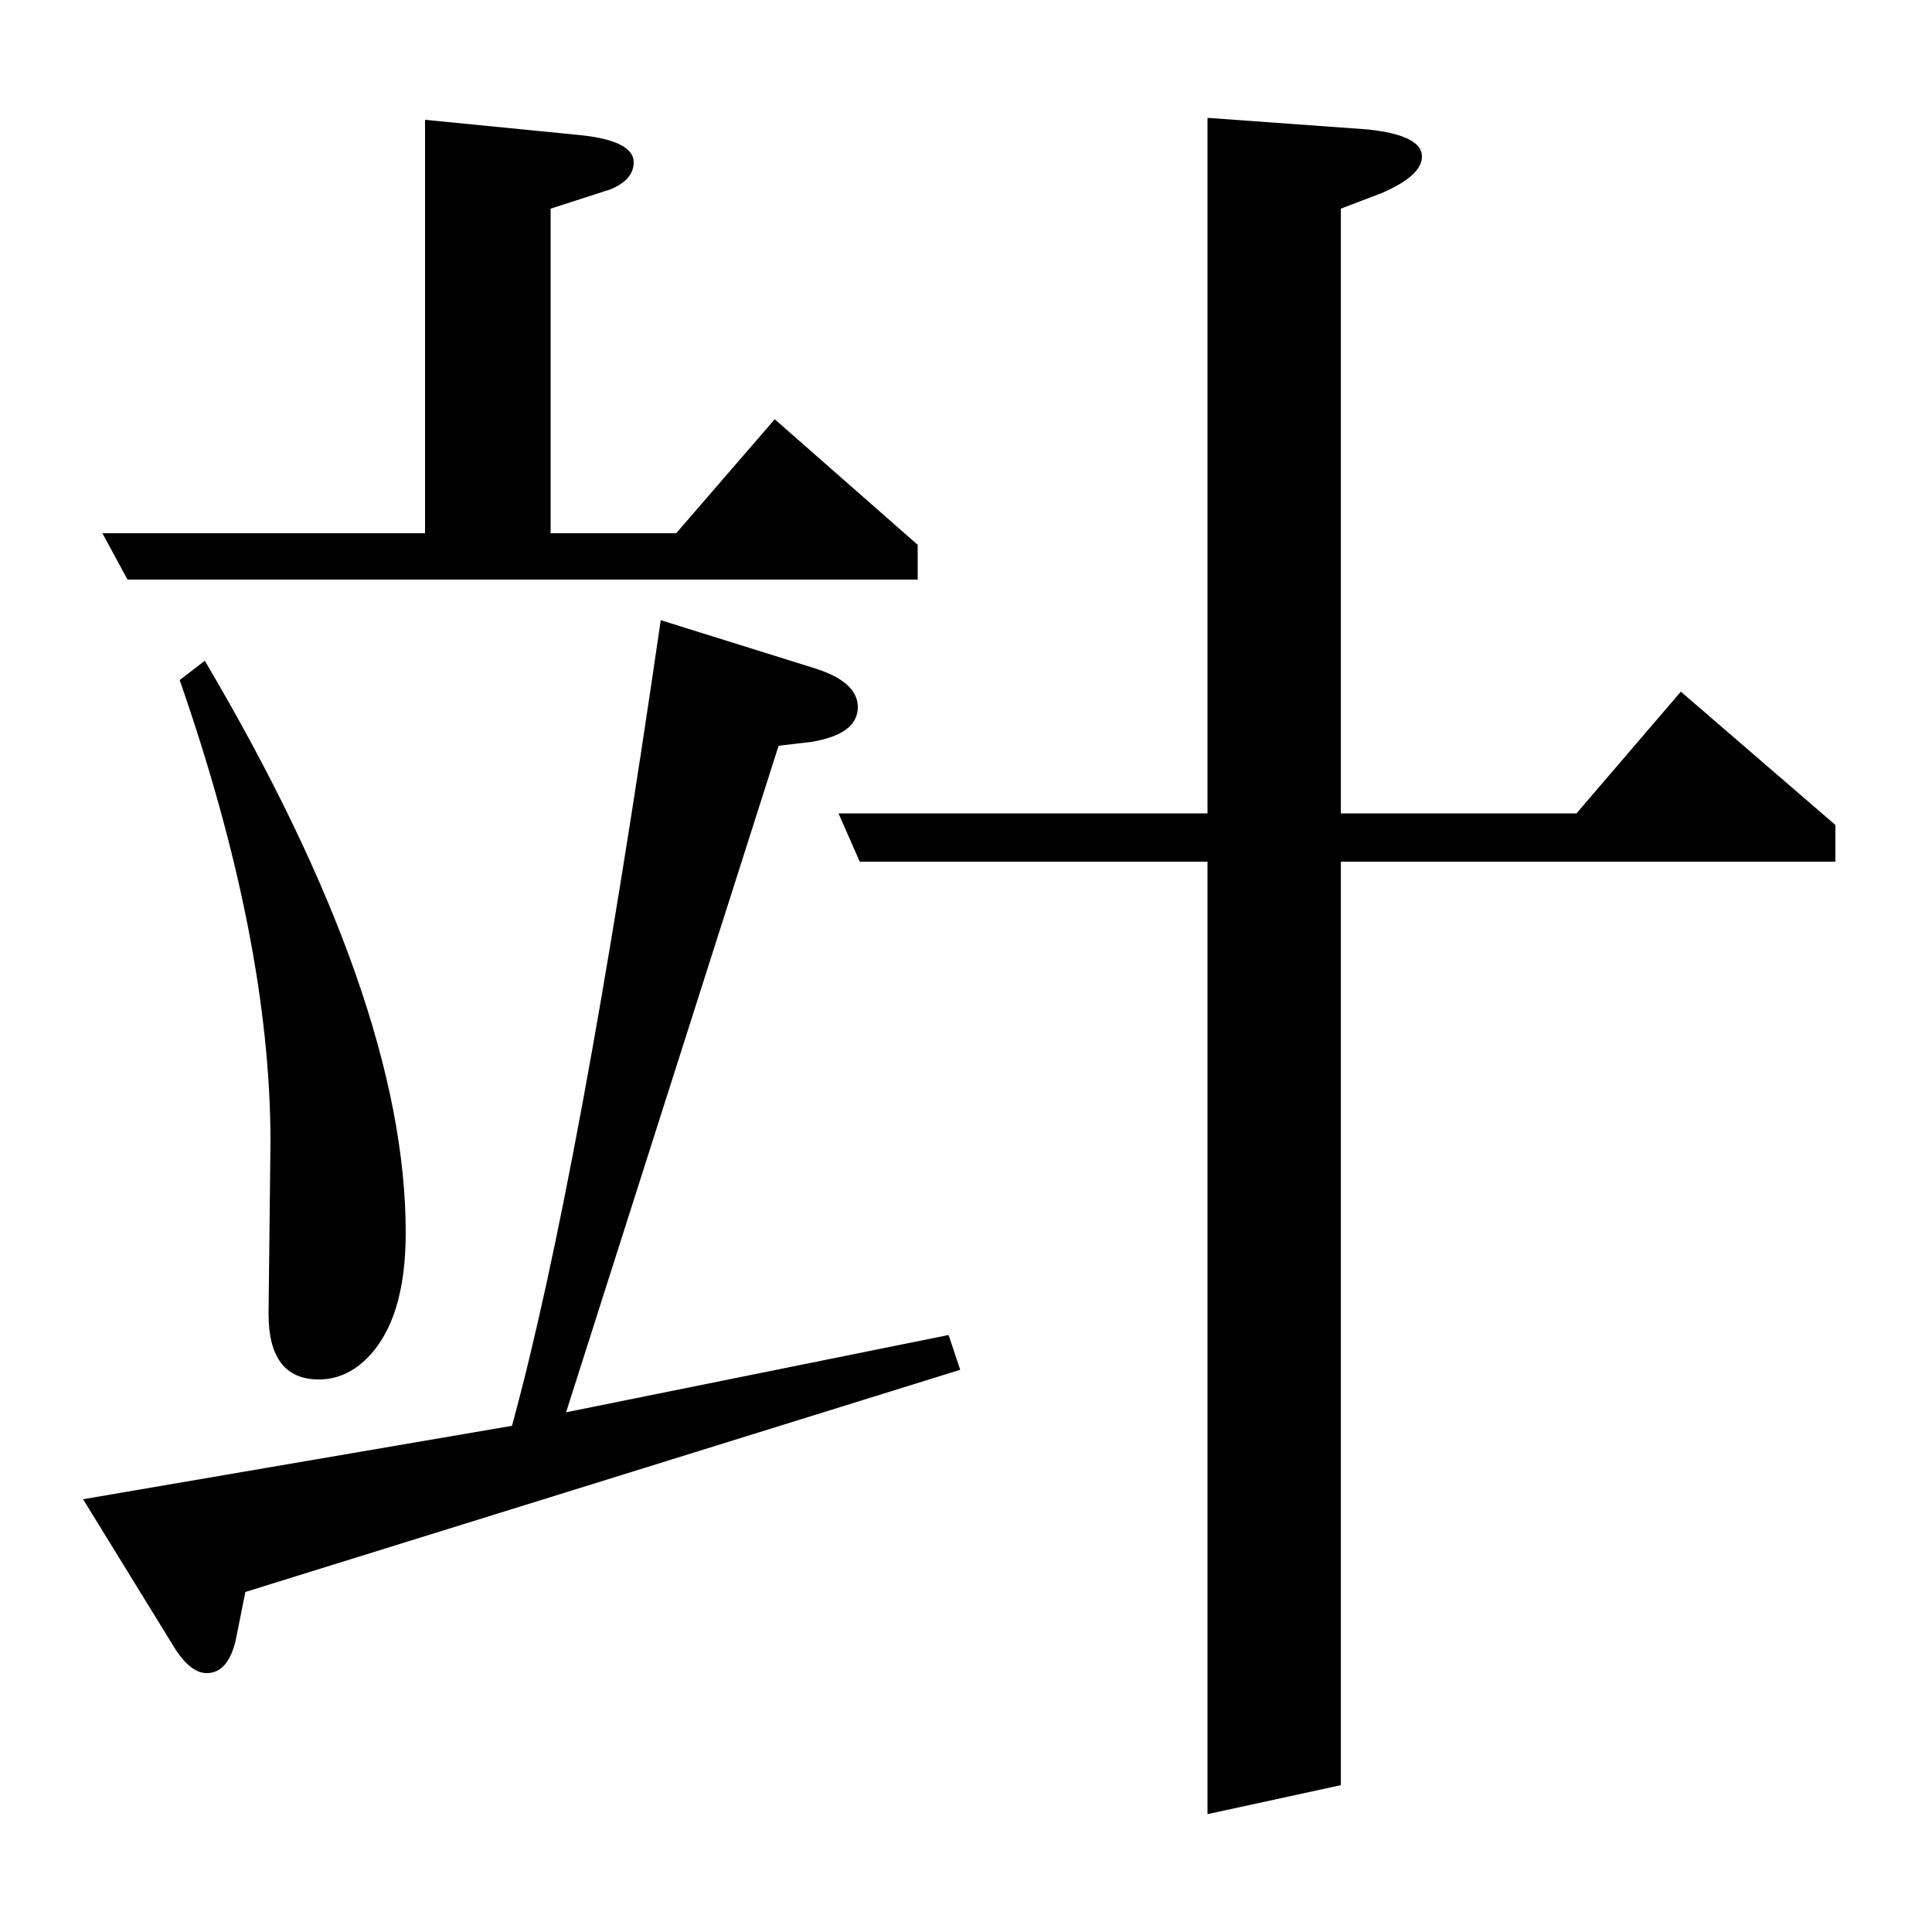 <?xml version="1.0" standalone="no"?>
<!DOCTYPE svg PUBLIC "-//W3C//DTD SVG 1.1//EN" "http://www.w3.org/Graphics/SVG/1.1/DTD/svg11.dtd" >
<svg xmlns="http://www.w3.org/2000/svg" xmlns:xlink="http://www.w3.org/1999/xlink" version="1.1" viewBox="0 -120 1000 1000">
  <g transform="matrix(1 0 0 -1 0 880)">
   <path fill="currentColor"
d="M127 176l-5 -25q-4 -17 -15 -17q-8 0 -16 12l-48 78l222 38q35 128 77 417l80 -25q22 -7 22 -20q0 -14 -24 -18l-17 -2l-110 -345l198 40l6 -18zM66 700l-13 24h167v214l81 -8q27 -3 27 -14q0 -9 -12 -14l-31 -10v-168h65l51 59l74 -65v-18h-409zM106 658
q104 -176 104 -296q0 -45 -20 -65q-11 -11 -25 -11q-26 0 -26 34l1 89q0 104 -47 239zM445 554l-11 25h191v360l83 -6q28 -3 28 -14q0 -10 -21 -19l-21 -8v-313h122l54 63l80 -69v-19h-256v-478l-69 -15v493h-180z" />
  </g>

</svg>
